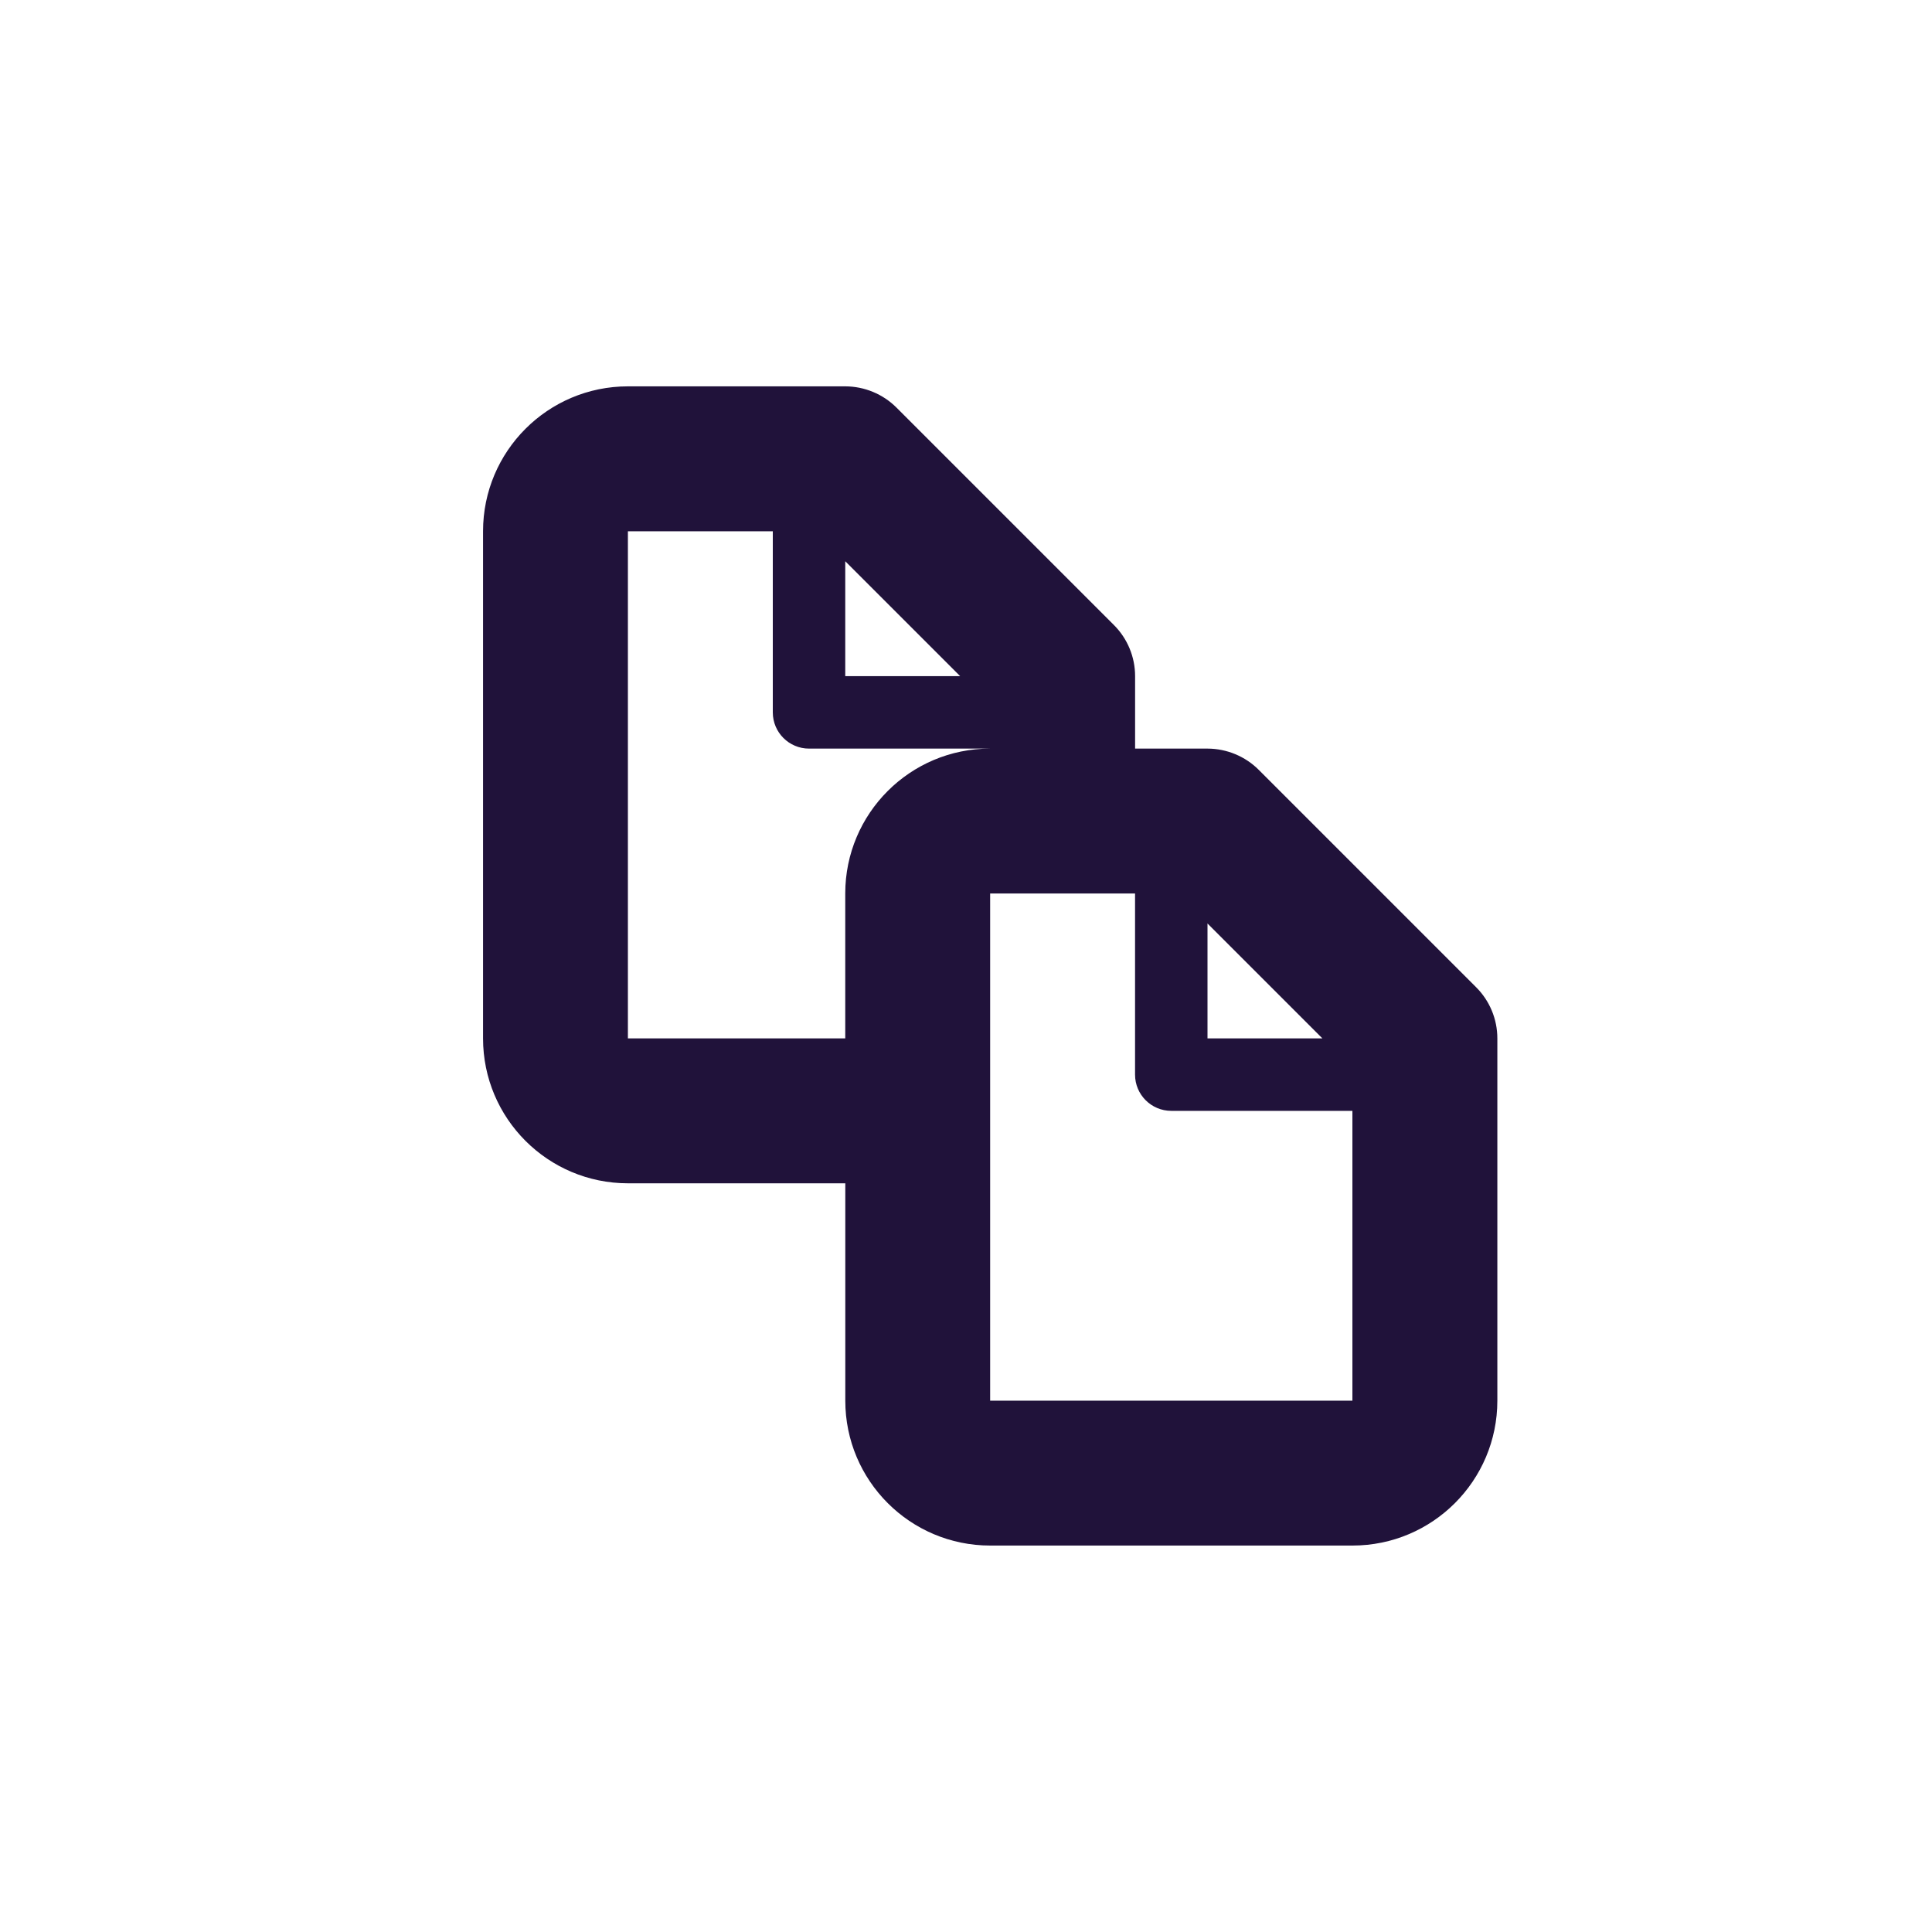 <svg fill="none" height="40" viewBox="0 0 40 40" width="40" xmlns="http://www.w3.org/2000/svg"><path clip-rule="evenodd" d="m30.561 20.439-4.5-4.5c-.281-.281-.663-.439-1.06-.44h-1.5v-1.5c-0-.398-.158-.779-.44-1.06l-4.5-4.5c-.281-.281-.663-.439-1.06-.44h-4.5c-1.657 0-3 1.343-3 3v10.5c0 1.657 1.343 3 3 3h4.5v4.5c0 1.657 1.343 3 3 3h7.5c1.657 0 3-1.343 3-3v-7.5c-0-.398-.158-.779-.44-1.06zm-3.182 1.06h-2.379v-2.379zm-9.879-7.5h2.379l-2.379-2.379zm0 4.5v3h-4.5v-10.5h3v3.75c0 .414.336.75.75.75h3.75c-1.657 0-3 1.343-3 3zm3 0v10.5h7.5v-6h-3.75c-.414 0-.75-.336-.75-.75v-3.75z" fill="#20123a" fill-rule="evenodd"/></svg>